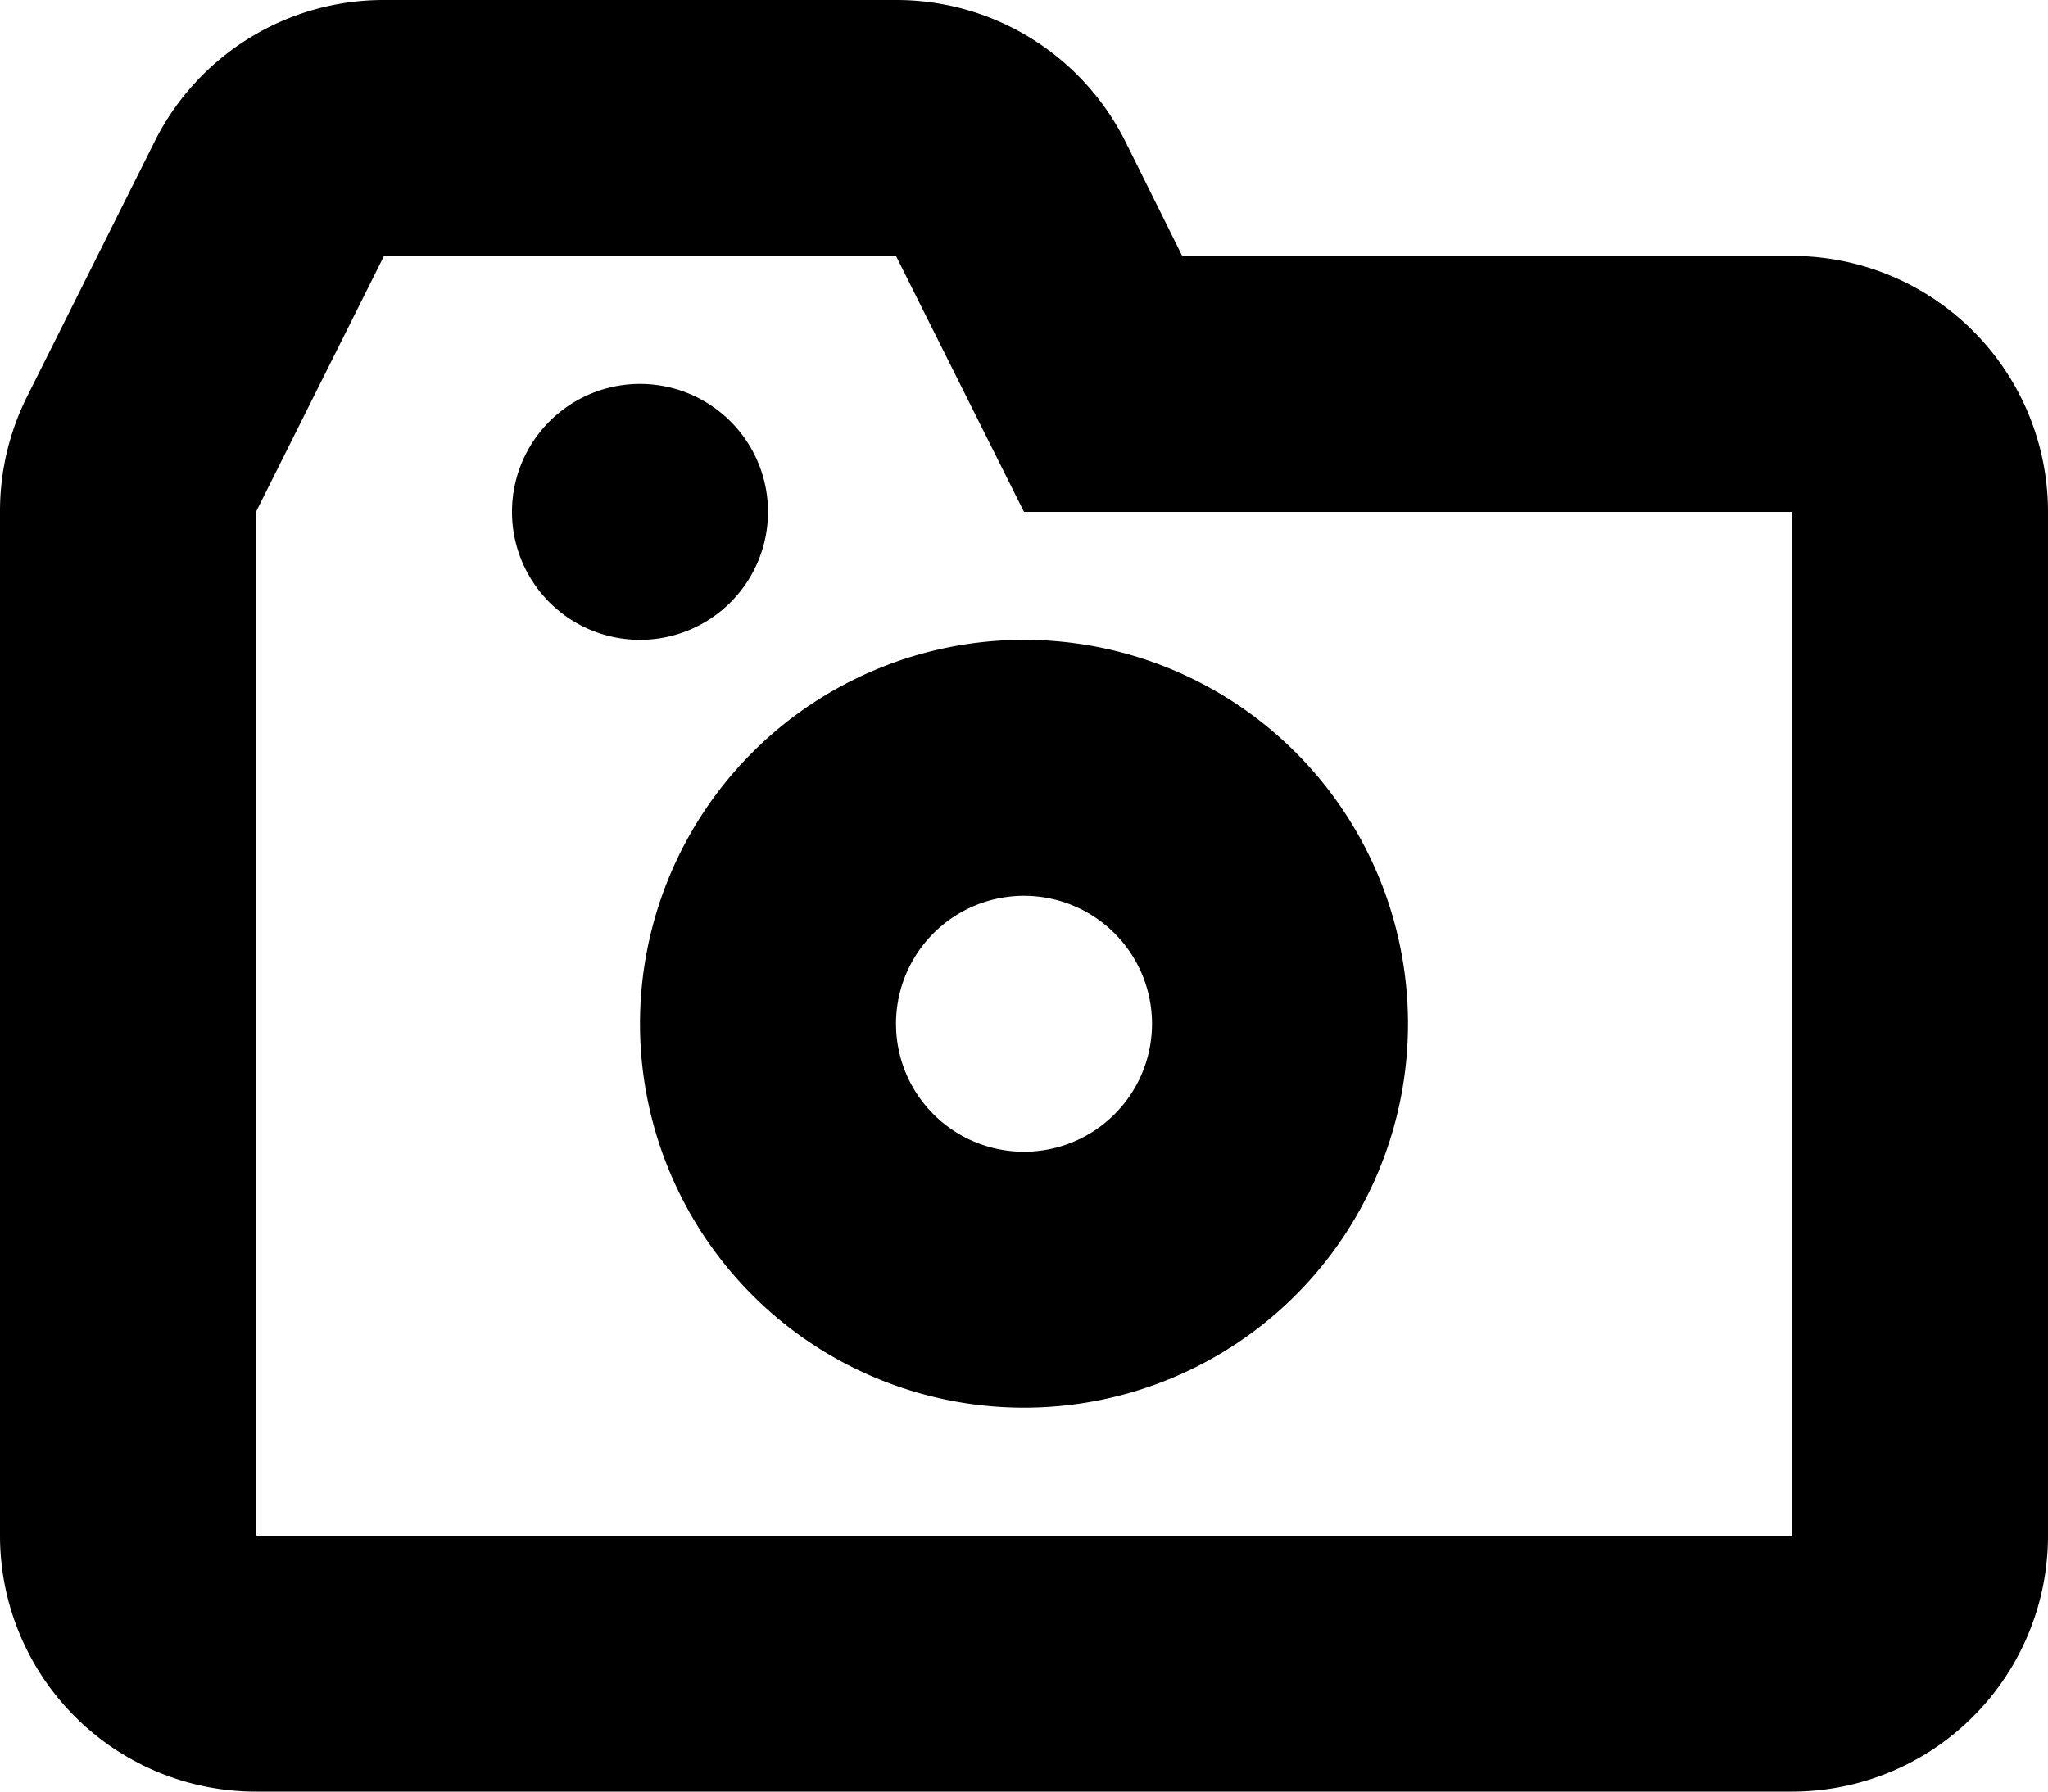 <svg xmlns="http://www.w3.org/2000/svg" width="16" height="14" viewBox="0 0 16 14">
<defs>
    <style>
      .cls-1 {
        fill-rule: evenodd;
      }
    </style>
  </defs>
  <path id="cam_4" class="cls-1" d="M558,163h-4.764l-0.447-.9A2,2,0,0,0,551,161h-4a2,2,0,0,0-1.789,1.1l-1,2a2,2,0,0,0-.211.9v8a2,2,0,0,0,2,2h12a2,2,0,0,0,2-2v-8A2,2,0,0,0,558,163Zm0,10H546v-8l1-2h4l1,2h6v8Zm-9-4a3,3,0,1,0,3-3A3,3,0,0,0,549,169Zm4,0a1,1,0,1,1-1-1A1,1,0,0,1,553,169Zm-3-4a1,1,0,1,0-1,1A1,1,0,0,0,550,165Z" transform="translate(-544 -161)"/>
</svg>
